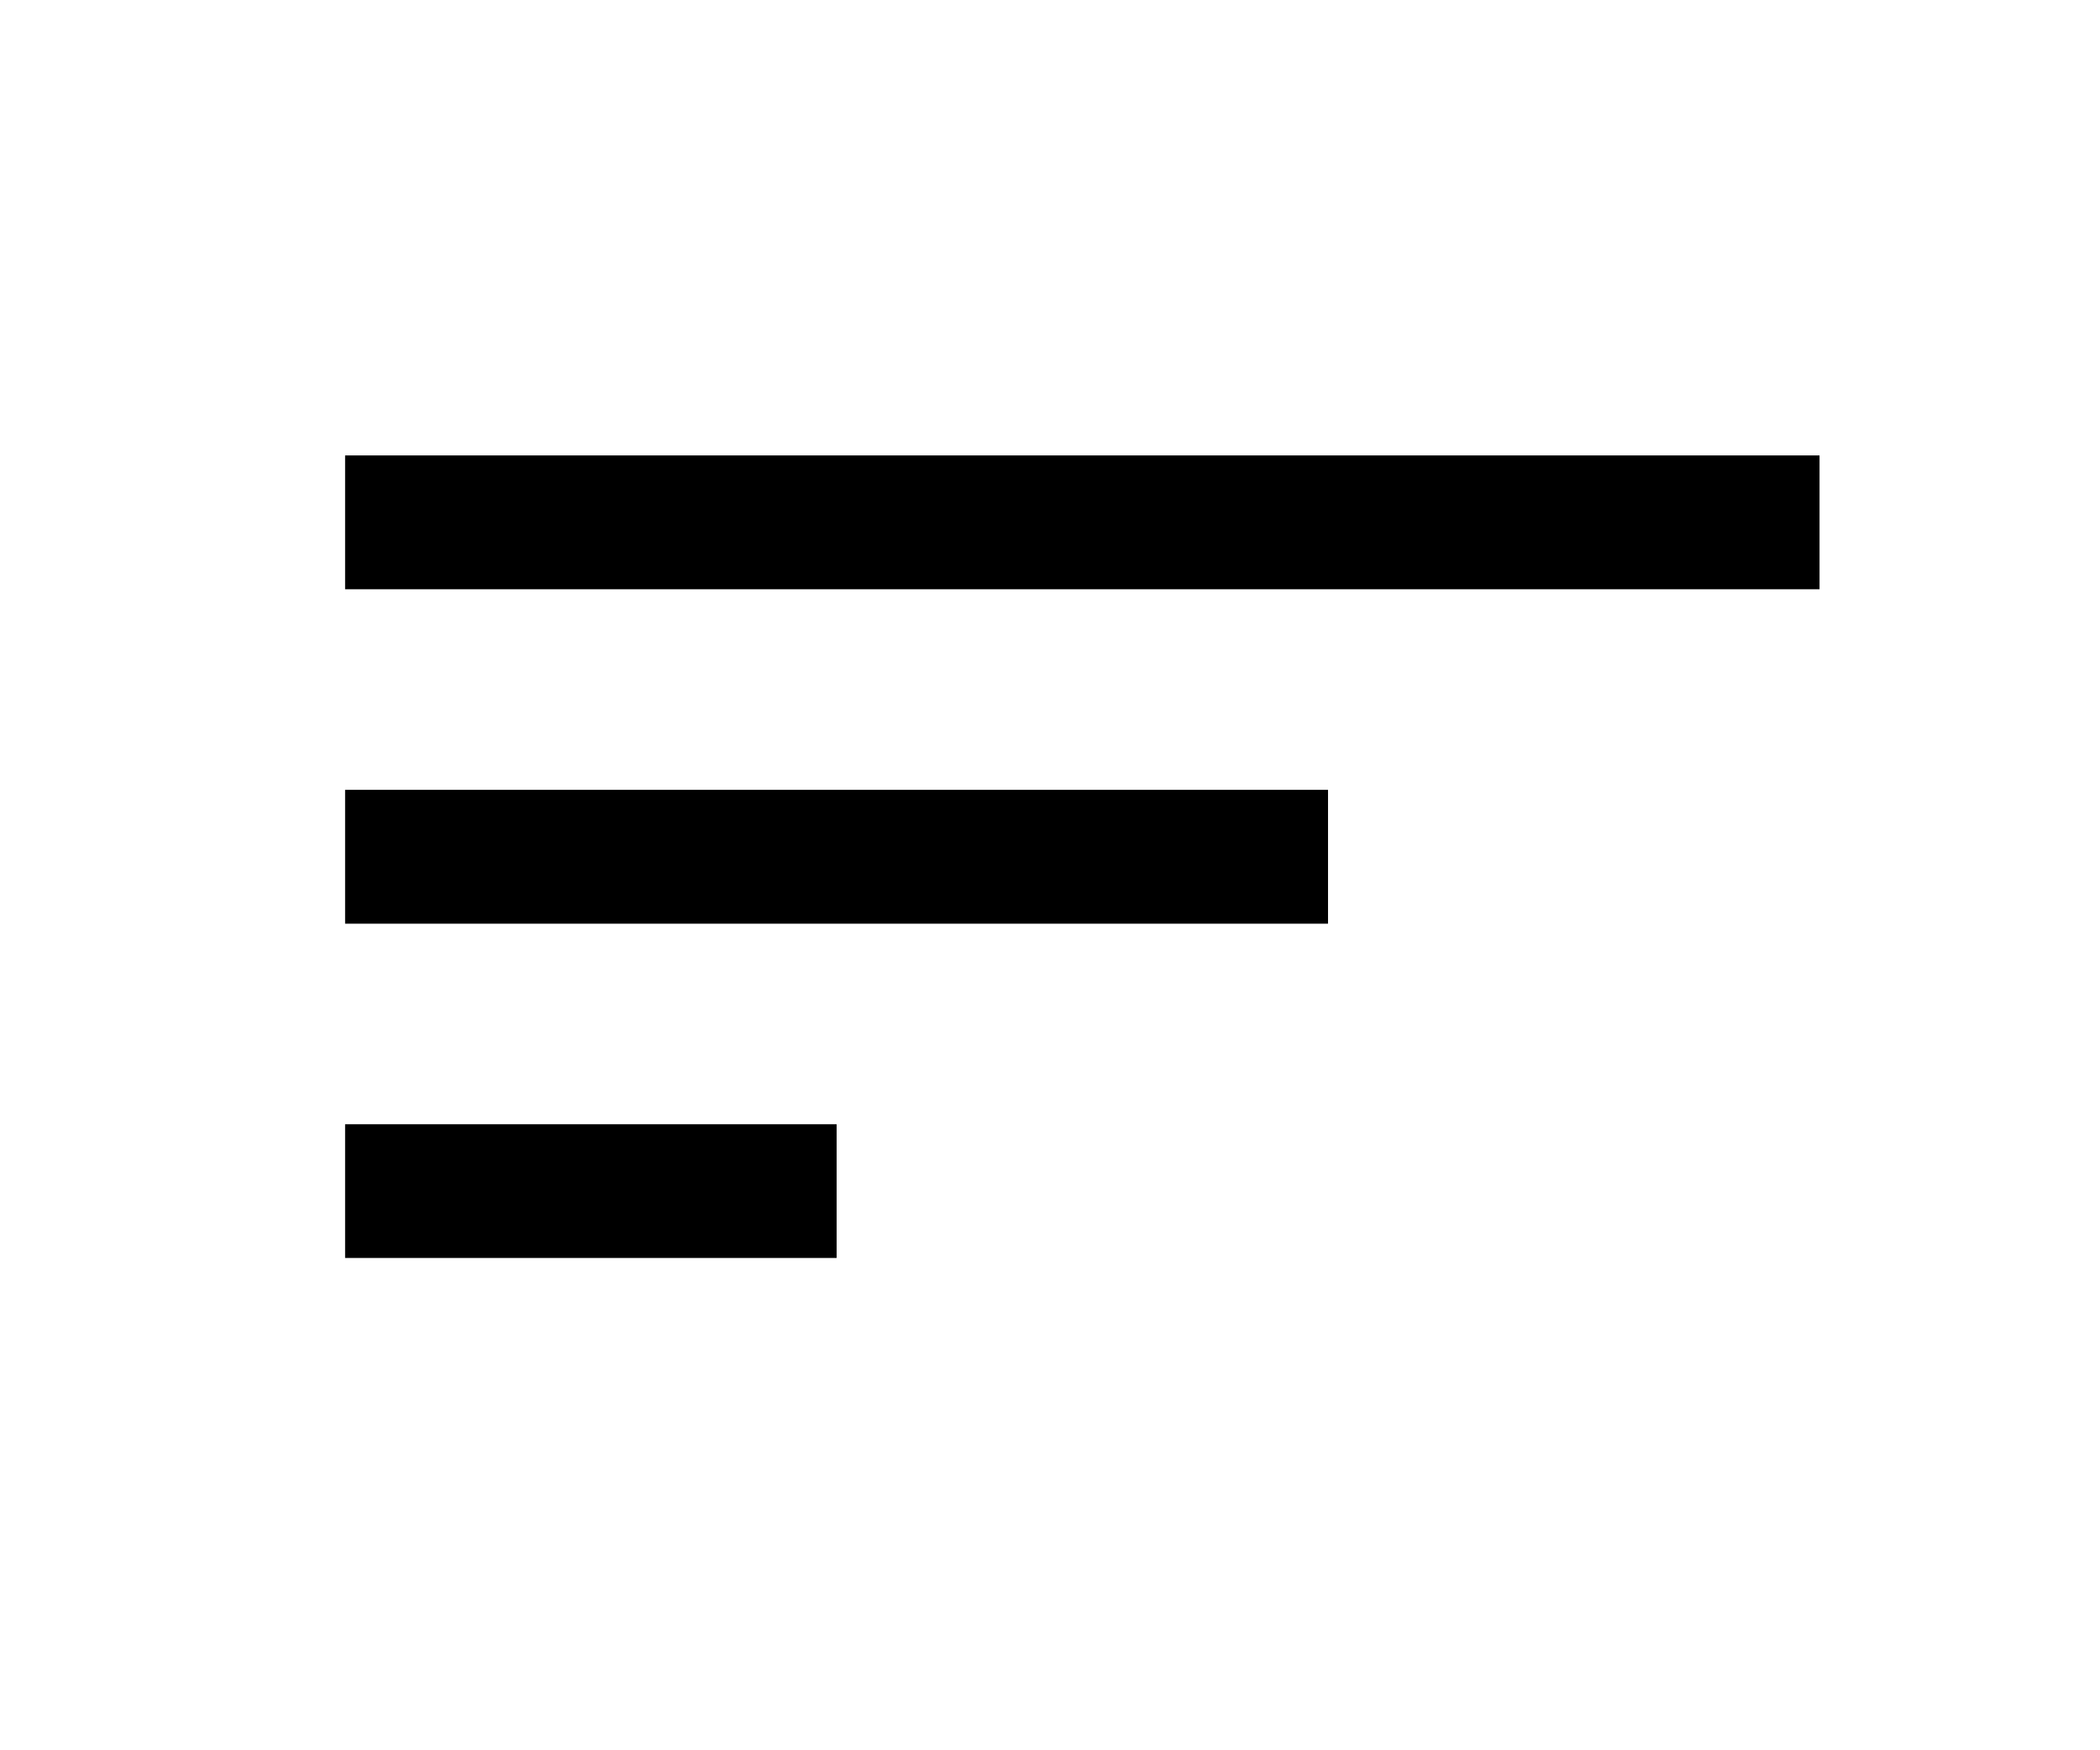 <svg width="18" height="15" viewBox="0 0 18 15" fill="none" xmlns="http://www.w3.org/2000/svg">
<path d="M2.958 10.781V9.635H7.171V10.781H2.958ZM2.958 7.916V6.769H11.383V7.916H2.958ZM2.958 5.05V3.903H15.596V5.05H2.958Z" fill="black"/>
</svg>
